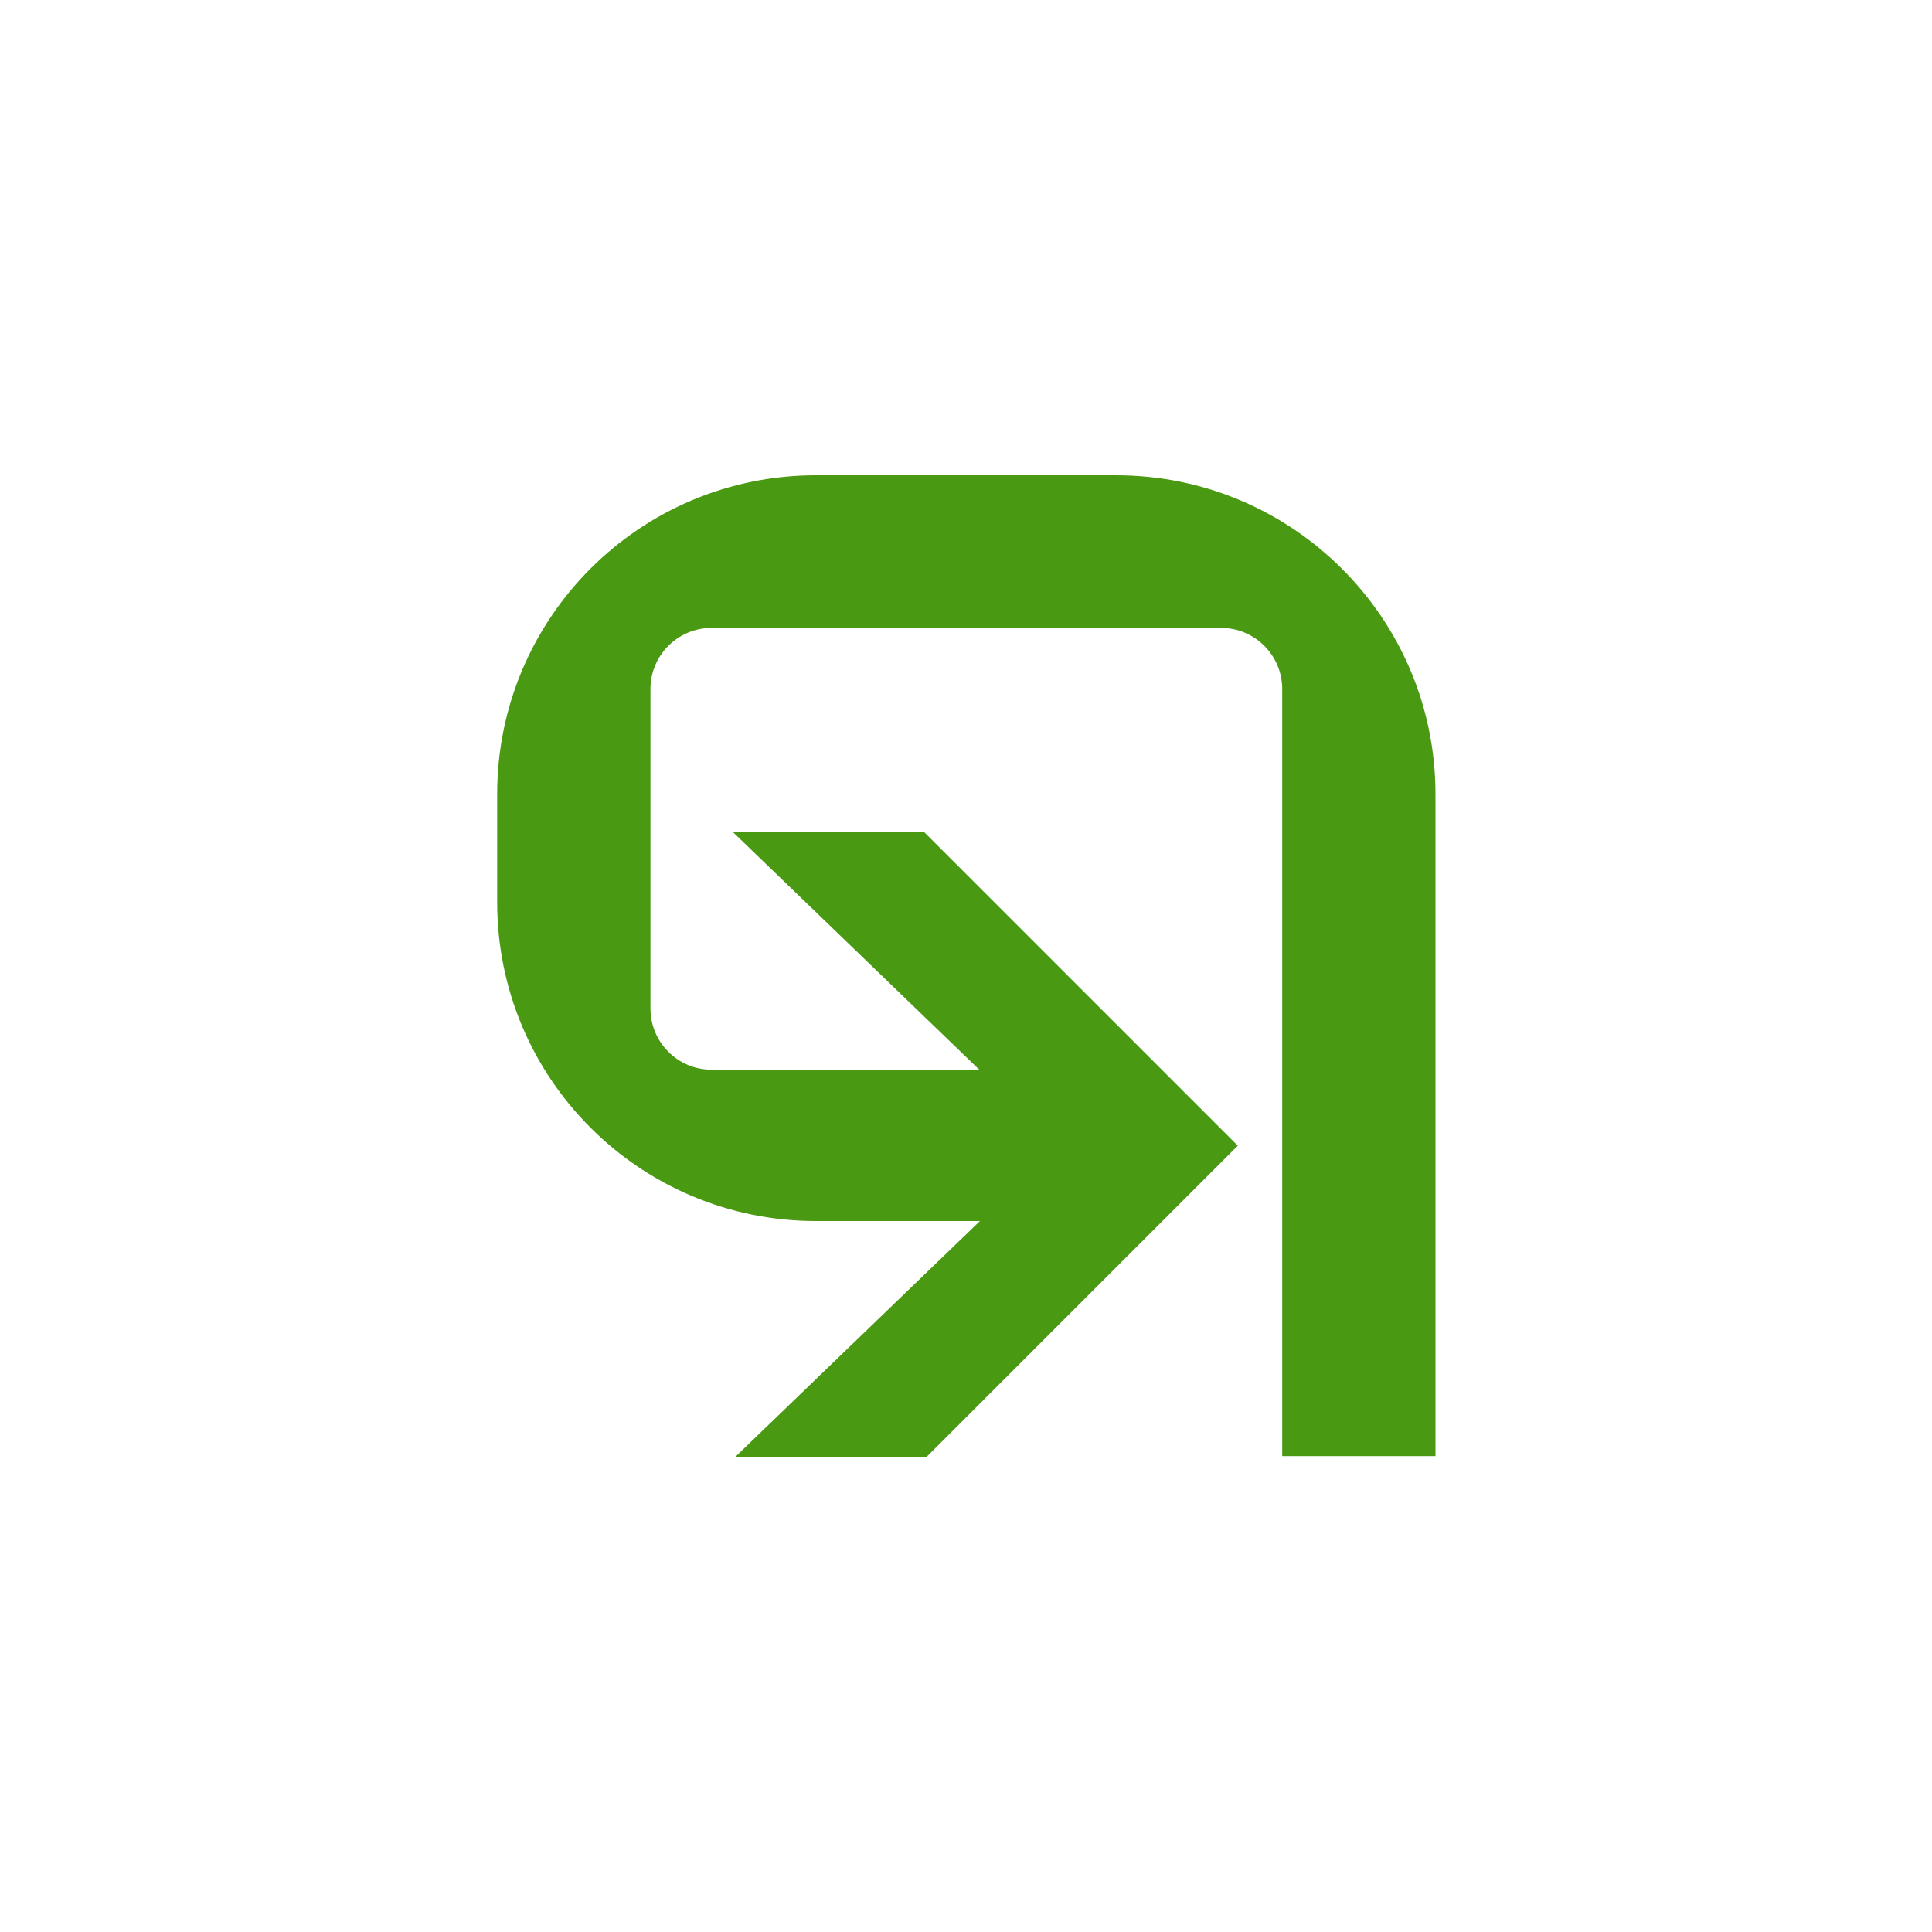 <?xml version="1.0" encoding="utf-8"?>
<!-- Generator: Adobe Illustrator 22.0.0, SVG Export Plug-In . SVG Version: 6.00 Build 0)  -->
<svg version="1.1" id="logotype" xmlns="http://www.w3.org/2000/svg" xmlns:xlink="http://www.w3.org/1999/xlink" x="0px" y="0px"
	 viewBox="0 0 300 300" style="enable-background:new 0 0 300 300;" xml:space="preserve">
<style type="text/css">
	.st0{fill:#FFFFFF;}
	.st1{fill:#4A9912;}
</style>
<rect class="st0" width="300" height="300"/>
<g>
	<g id="_x3C_Groupsymbol_x3E__7_">
		<g>
			<path class="st1" d="M173.3,73.8h-46.6c-27.4,0-49.5,22.2-49.5,49.5v16.8c0,27.4,22.2,49.5,49.5,49.5h47.4v-23.5h-63.6
				c-5.3,0-9.5-4.3-9.5-9.5v-49.6c0-5.3,4.3-9.5,9.5-9.5h79.1c5.3,0,9.5,4.3,9.5,9.5v119.1h23.8V123.3
				C222.9,96,200.7,73.8,173.3,73.8z"/>
		</g>
		<polygon class="st1" points="143.5,129.2 113.8,129.2 164.3,177.9 114.2,226.2 143.9,226.2 192.2,177.9 		"/>
	</g>
</g>
</svg>

